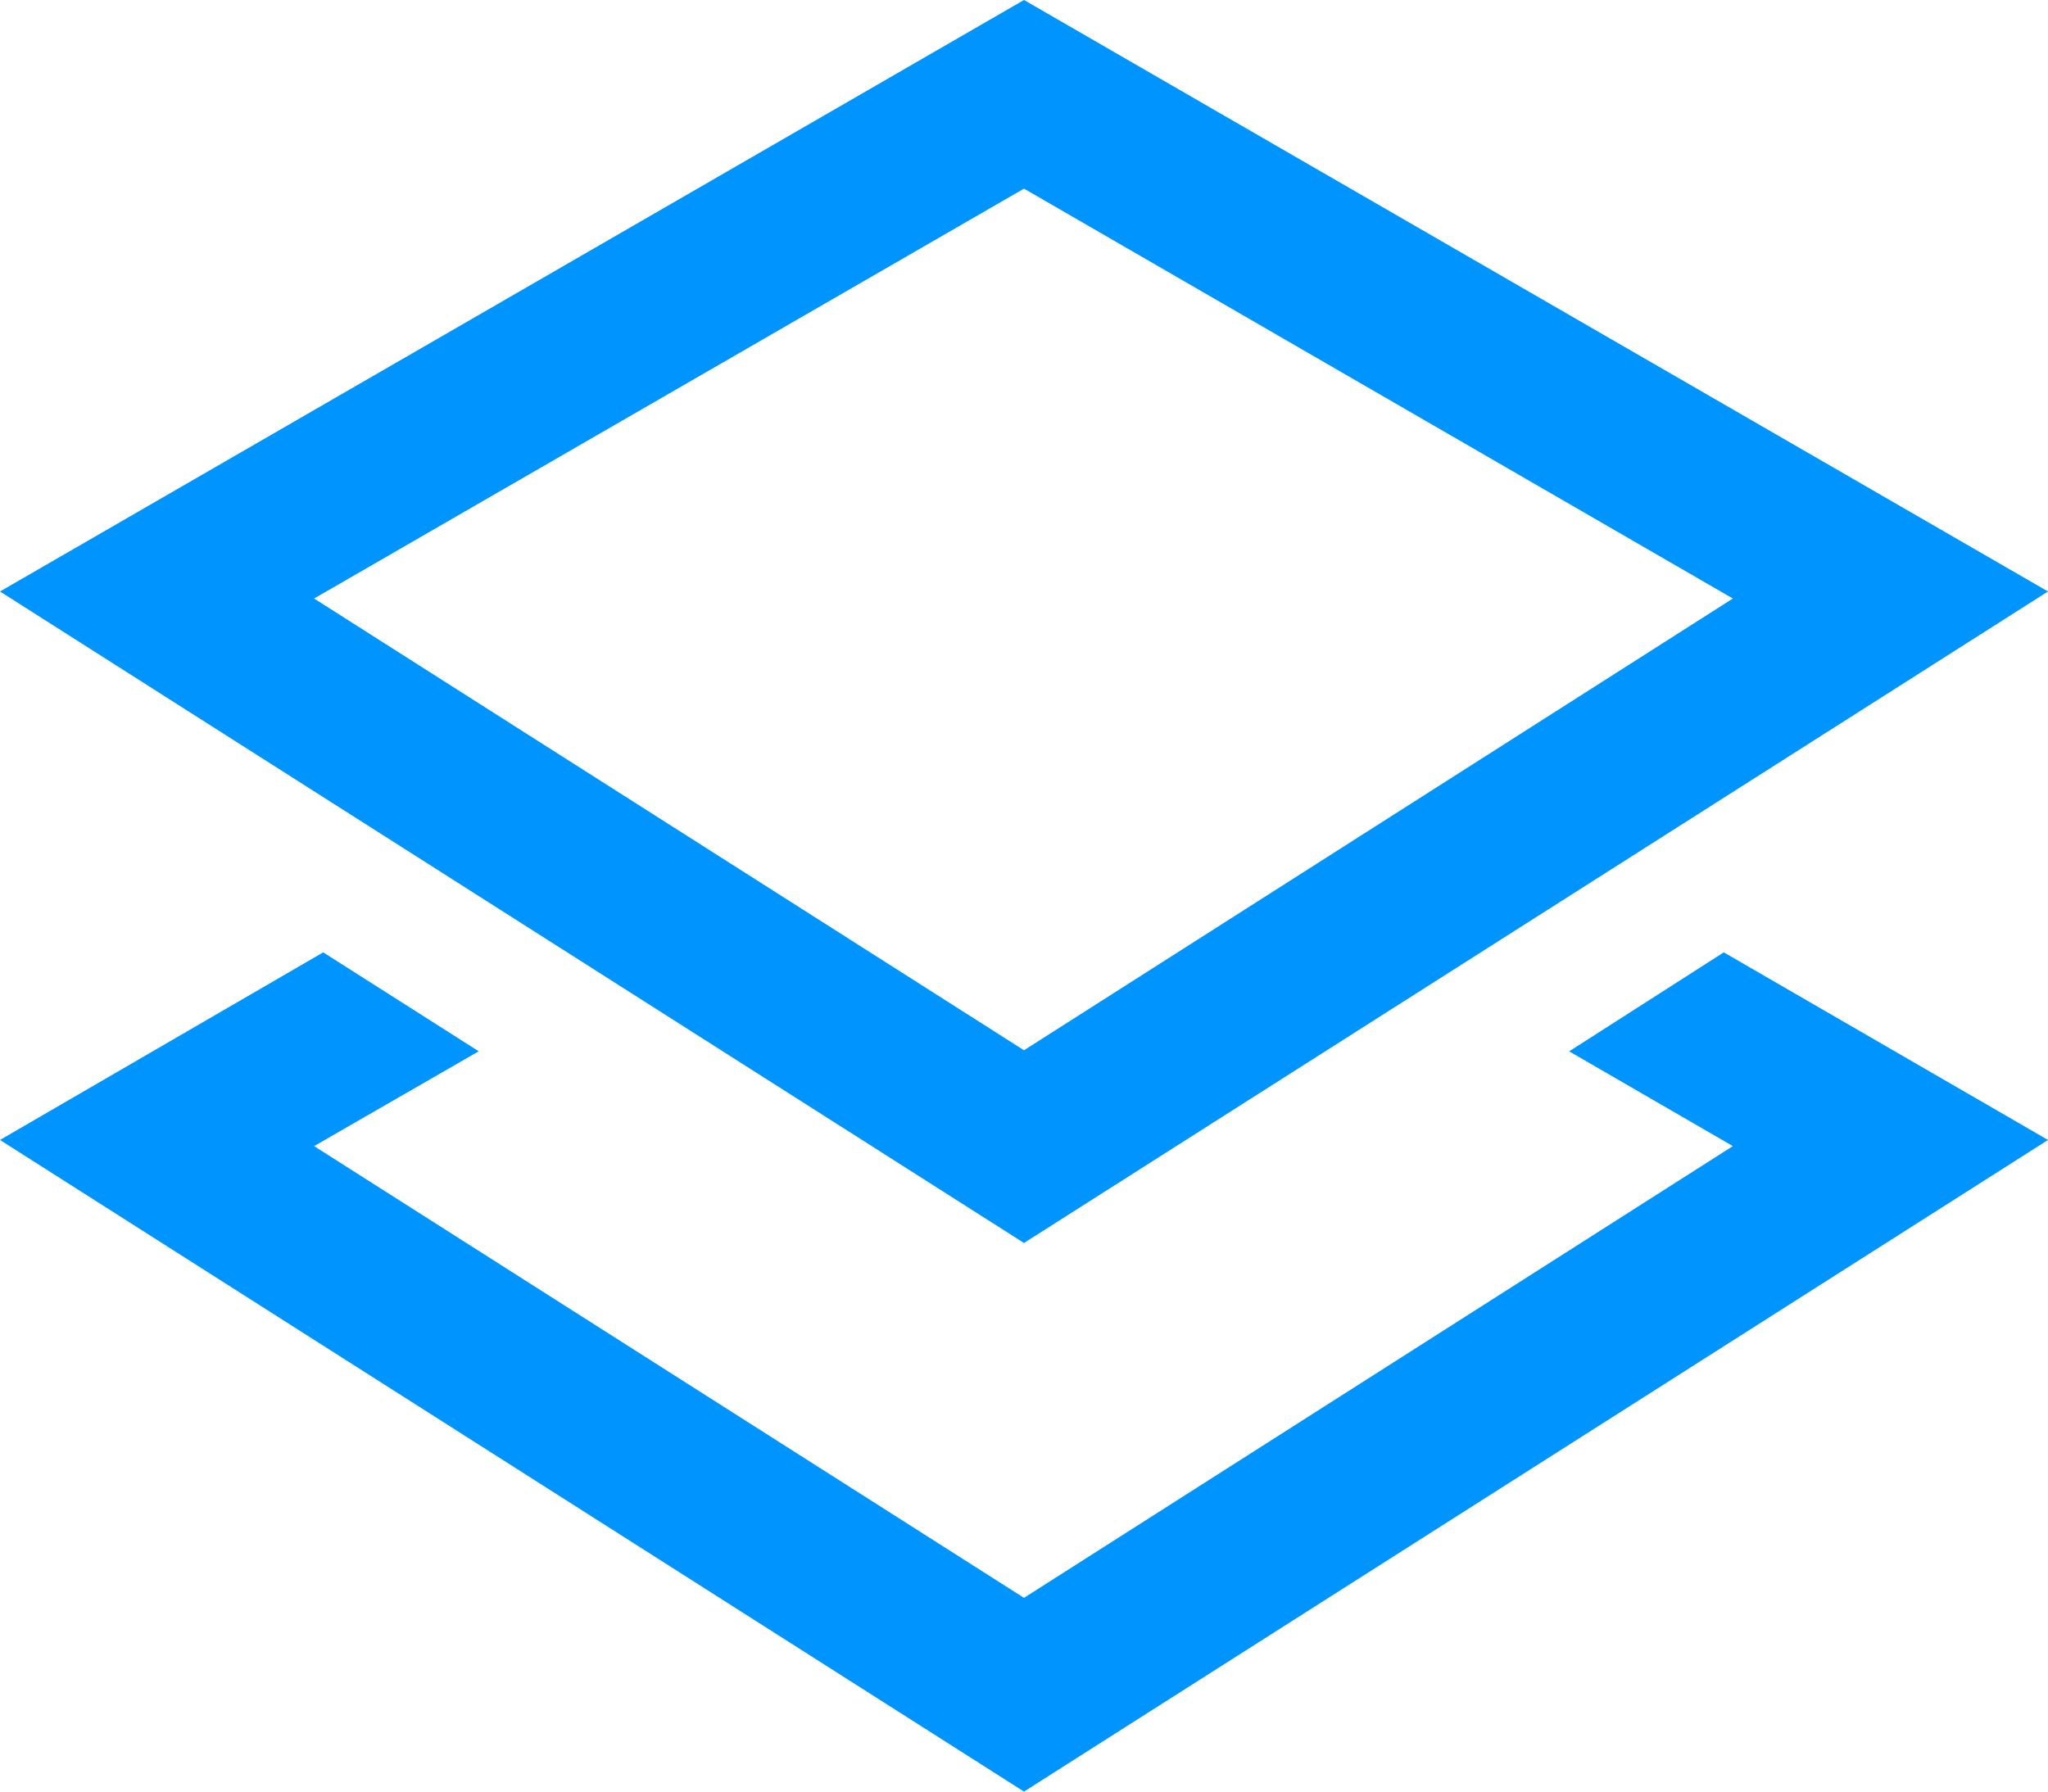<svg xmlns="http://www.w3.org/2000/svg" viewBox="0 0 16 14"><path fill="#0094FF" fill-rule="evenodd" d="M12.26 8.215l1.207-.773L16 8.908 8 14 0 8.908l2.525-1.466 1.215.773-1.286.741L8 12.486l5.538-3.53-1.278-.74zM8 9.713L0 4.622 8 0l8 4.622-8 5.091zM2.454 4.677L8 8.207l5.538-3.53L8 1.474 2.454 4.677z"/></svg>